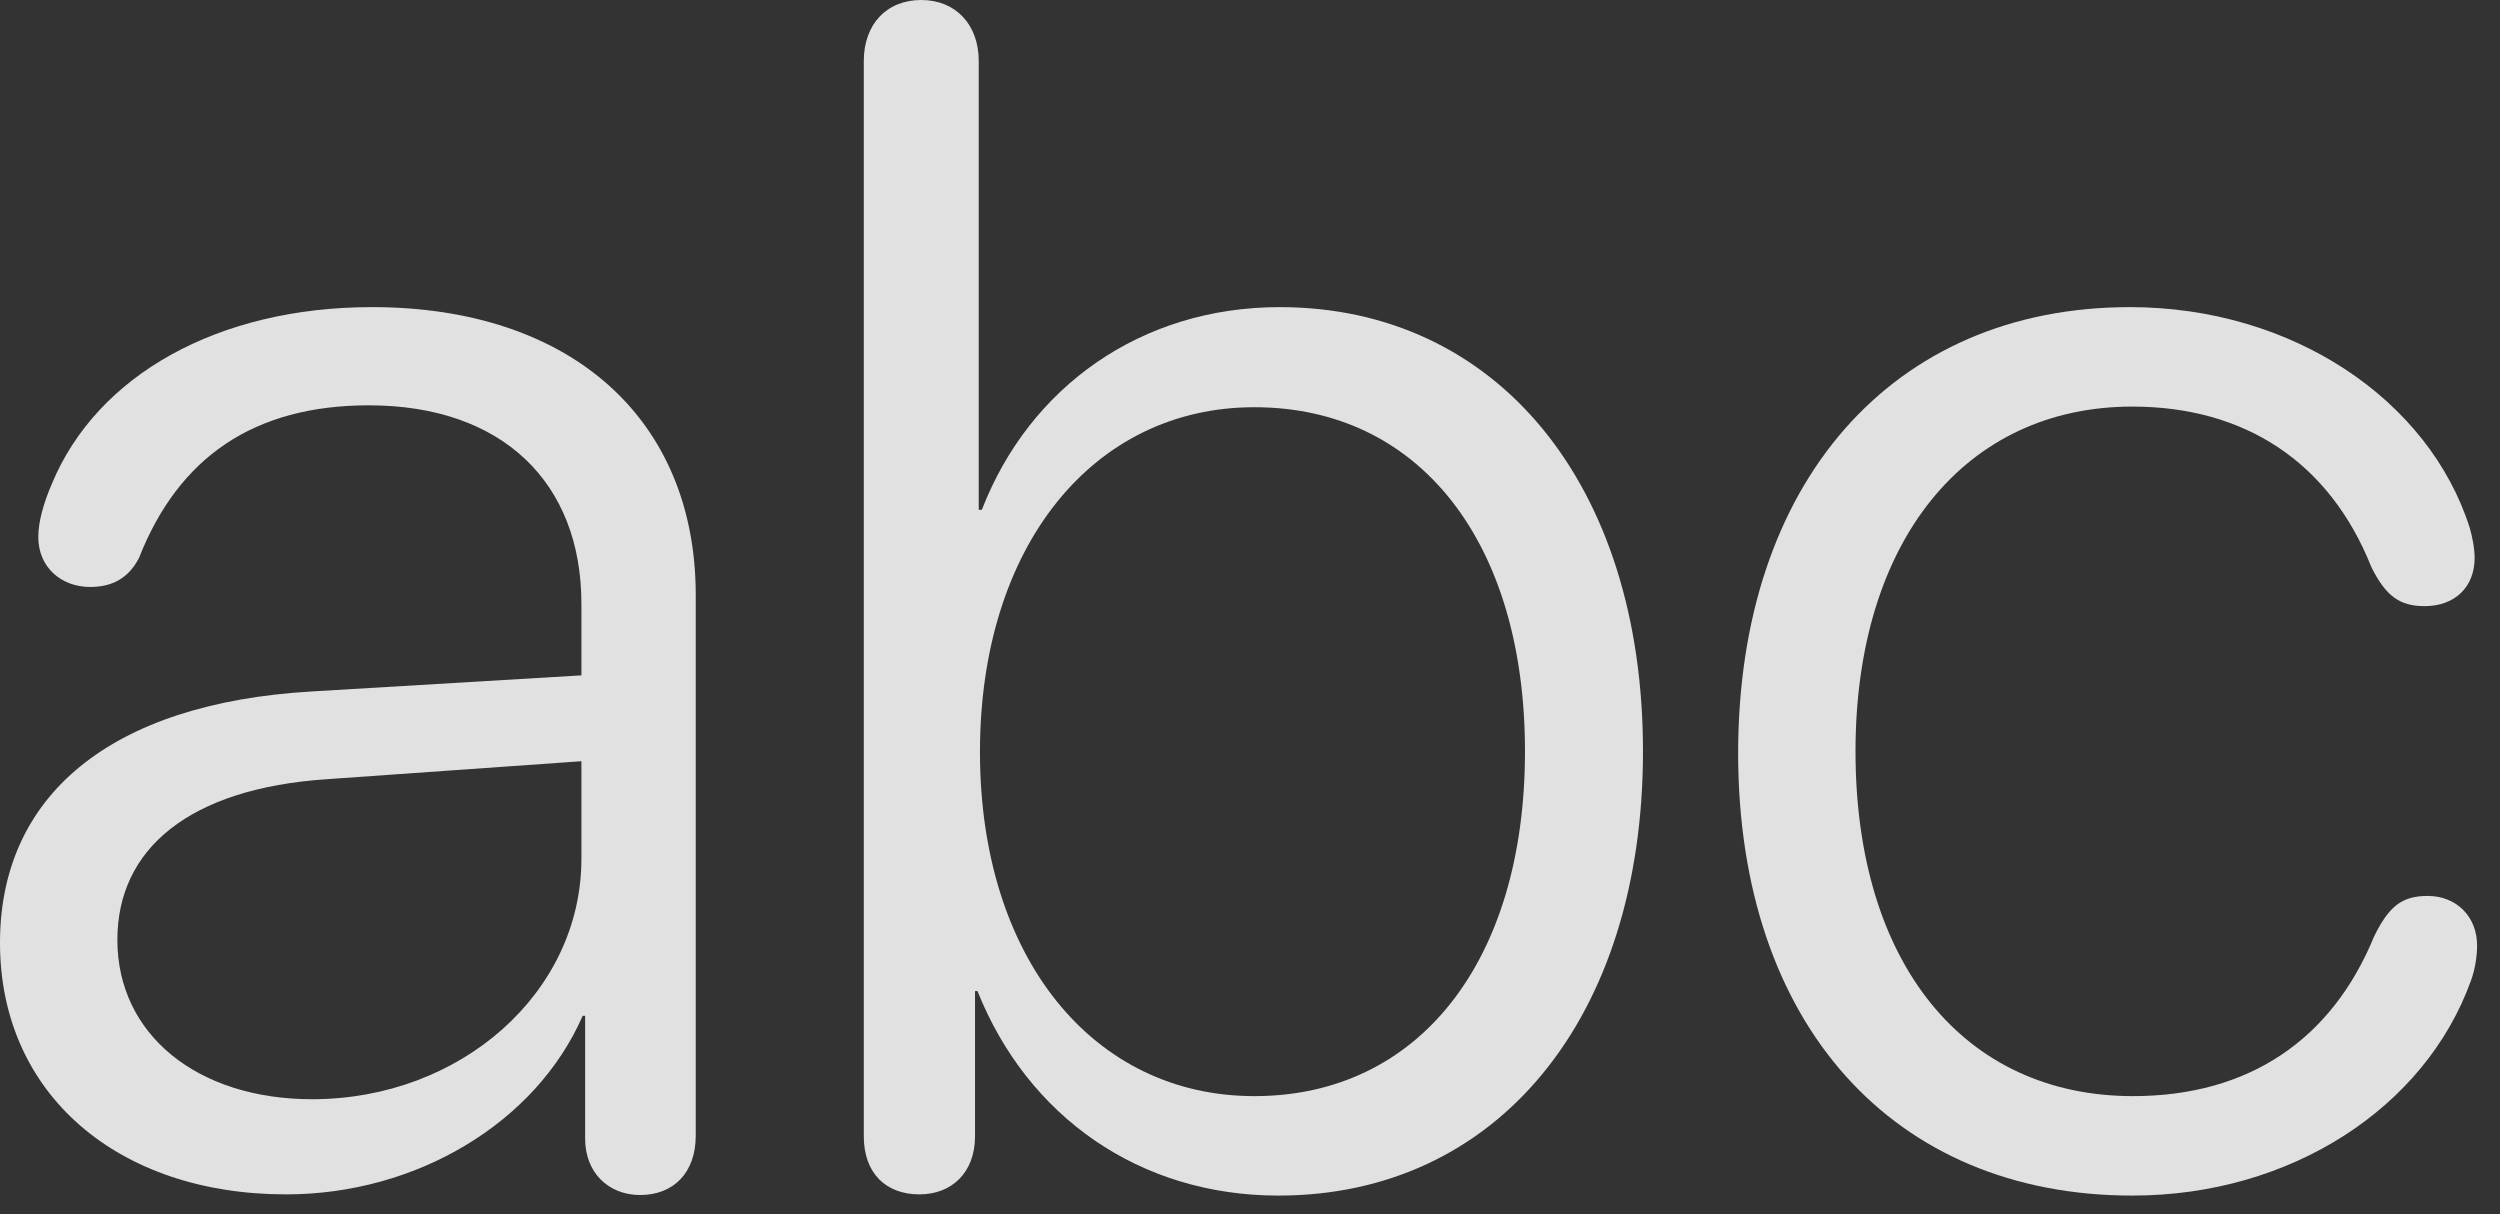 <?xml version="1.0" encoding="UTF-8"?>
<!--Generator: Apple Native CoreSVG 341-->
<!DOCTYPE svg
PUBLIC "-//W3C//DTD SVG 1.1//EN"
       "http://www.w3.org/Graphics/SVG/1.1/DTD/svg11.dtd">
<svg version="1.1" xmlns="http://www.w3.org/2000/svg" xmlns:xlink="http://www.w3.org/1999/xlink" viewBox="0 0 39.512 19.189">
 <rect x="0" y="0" width="39.512" height="19.189" fill="#333333" stroke="none"/>
 <g>
  <rect height="19.189" opacity="0" width="39.512" x="0" y="0"/>
  <path d="M33.701 18.896C36.201 18.896 38.33 17.51 39.053 15.498C39.121 15.312 39.15 15.107 39.15 14.941C39.15 14.492 38.828 14.16 38.369 14.16C37.959 14.16 37.754 14.326 37.52 14.805C36.855 16.426 35.547 17.324 33.711 17.324C31.045 17.324 29.326 15.234 29.326 11.875C29.326 8.545 31.064 6.426 33.701 6.426C35.469 6.426 36.816 7.295 37.48 8.965C37.705 9.414 37.92 9.58 38.32 9.58C38.799 9.58 39.111 9.277 39.111 8.818C39.111 8.662 39.072 8.477 39.033 8.34C38.389 6.318 36.23 4.854 33.662 4.854C29.902 4.854 27.471 7.637 27.471 11.904C27.471 16.182 29.922 18.896 33.701 18.896Z" fill="white" fill-opacity="0.85"/>
  <path d="M14.531 18.877C15.039 18.877 15.41 18.535 15.41 17.959L15.41 15.664L15.449 15.664C16.24 17.646 18.008 18.896 20.205 18.896C23.662 18.896 25.967 16.094 25.967 11.875C25.967 7.646 23.652 4.854 20.225 4.854C18.037 4.854 16.27 6.113 15.518 8.057L15.469 8.057L15.469 0.967C15.469 0.381 15.098 0 14.56 0C14.014 0 13.652 0.381 13.652 0.967L13.652 17.959C13.652 18.545 14.004 18.877 14.531 18.877ZM19.824 17.324C17.275 17.324 15.488 15.137 15.488 11.885C15.488 8.633 17.275 6.436 19.824 6.436C22.432 6.436 24.102 8.564 24.102 11.875C24.102 15.195 22.422 17.324 19.824 17.324Z" fill="white" fill-opacity="0.85"/>
  <path d="M4.521 18.877C6.572 18.877 8.467 17.754 9.209 16.055L9.248 16.055L9.248 17.998C9.248 18.535 9.619 18.887 10.117 18.887C10.645 18.887 10.996 18.535 10.996 17.949L10.996 9.404C10.996 6.631 9.033 4.854 5.879 4.854C3.447 4.854 1.533 5.928 0.82 7.646C0.693 7.939 0.605 8.242 0.605 8.486C0.605 8.965 0.967 9.277 1.426 9.277C1.768 9.277 2.031 9.141 2.197 8.818C2.822 7.227 4.014 6.406 5.83 6.406C7.939 6.406 9.189 7.627 9.189 9.541L9.189 10.674L4.932 10.928C1.738 11.113 0 12.578 0 14.902C0 17.285 1.855 18.877 4.521 18.877ZM4.932 17.373C3.115 17.373 1.855 16.348 1.855 14.854C1.855 13.418 2.988 12.461 5.166 12.315L9.189 12.031L9.189 13.574C9.189 15.684 7.285 17.373 4.932 17.373Z" fill="white" fill-opacity="0.85"/>
 </g>
</svg>
